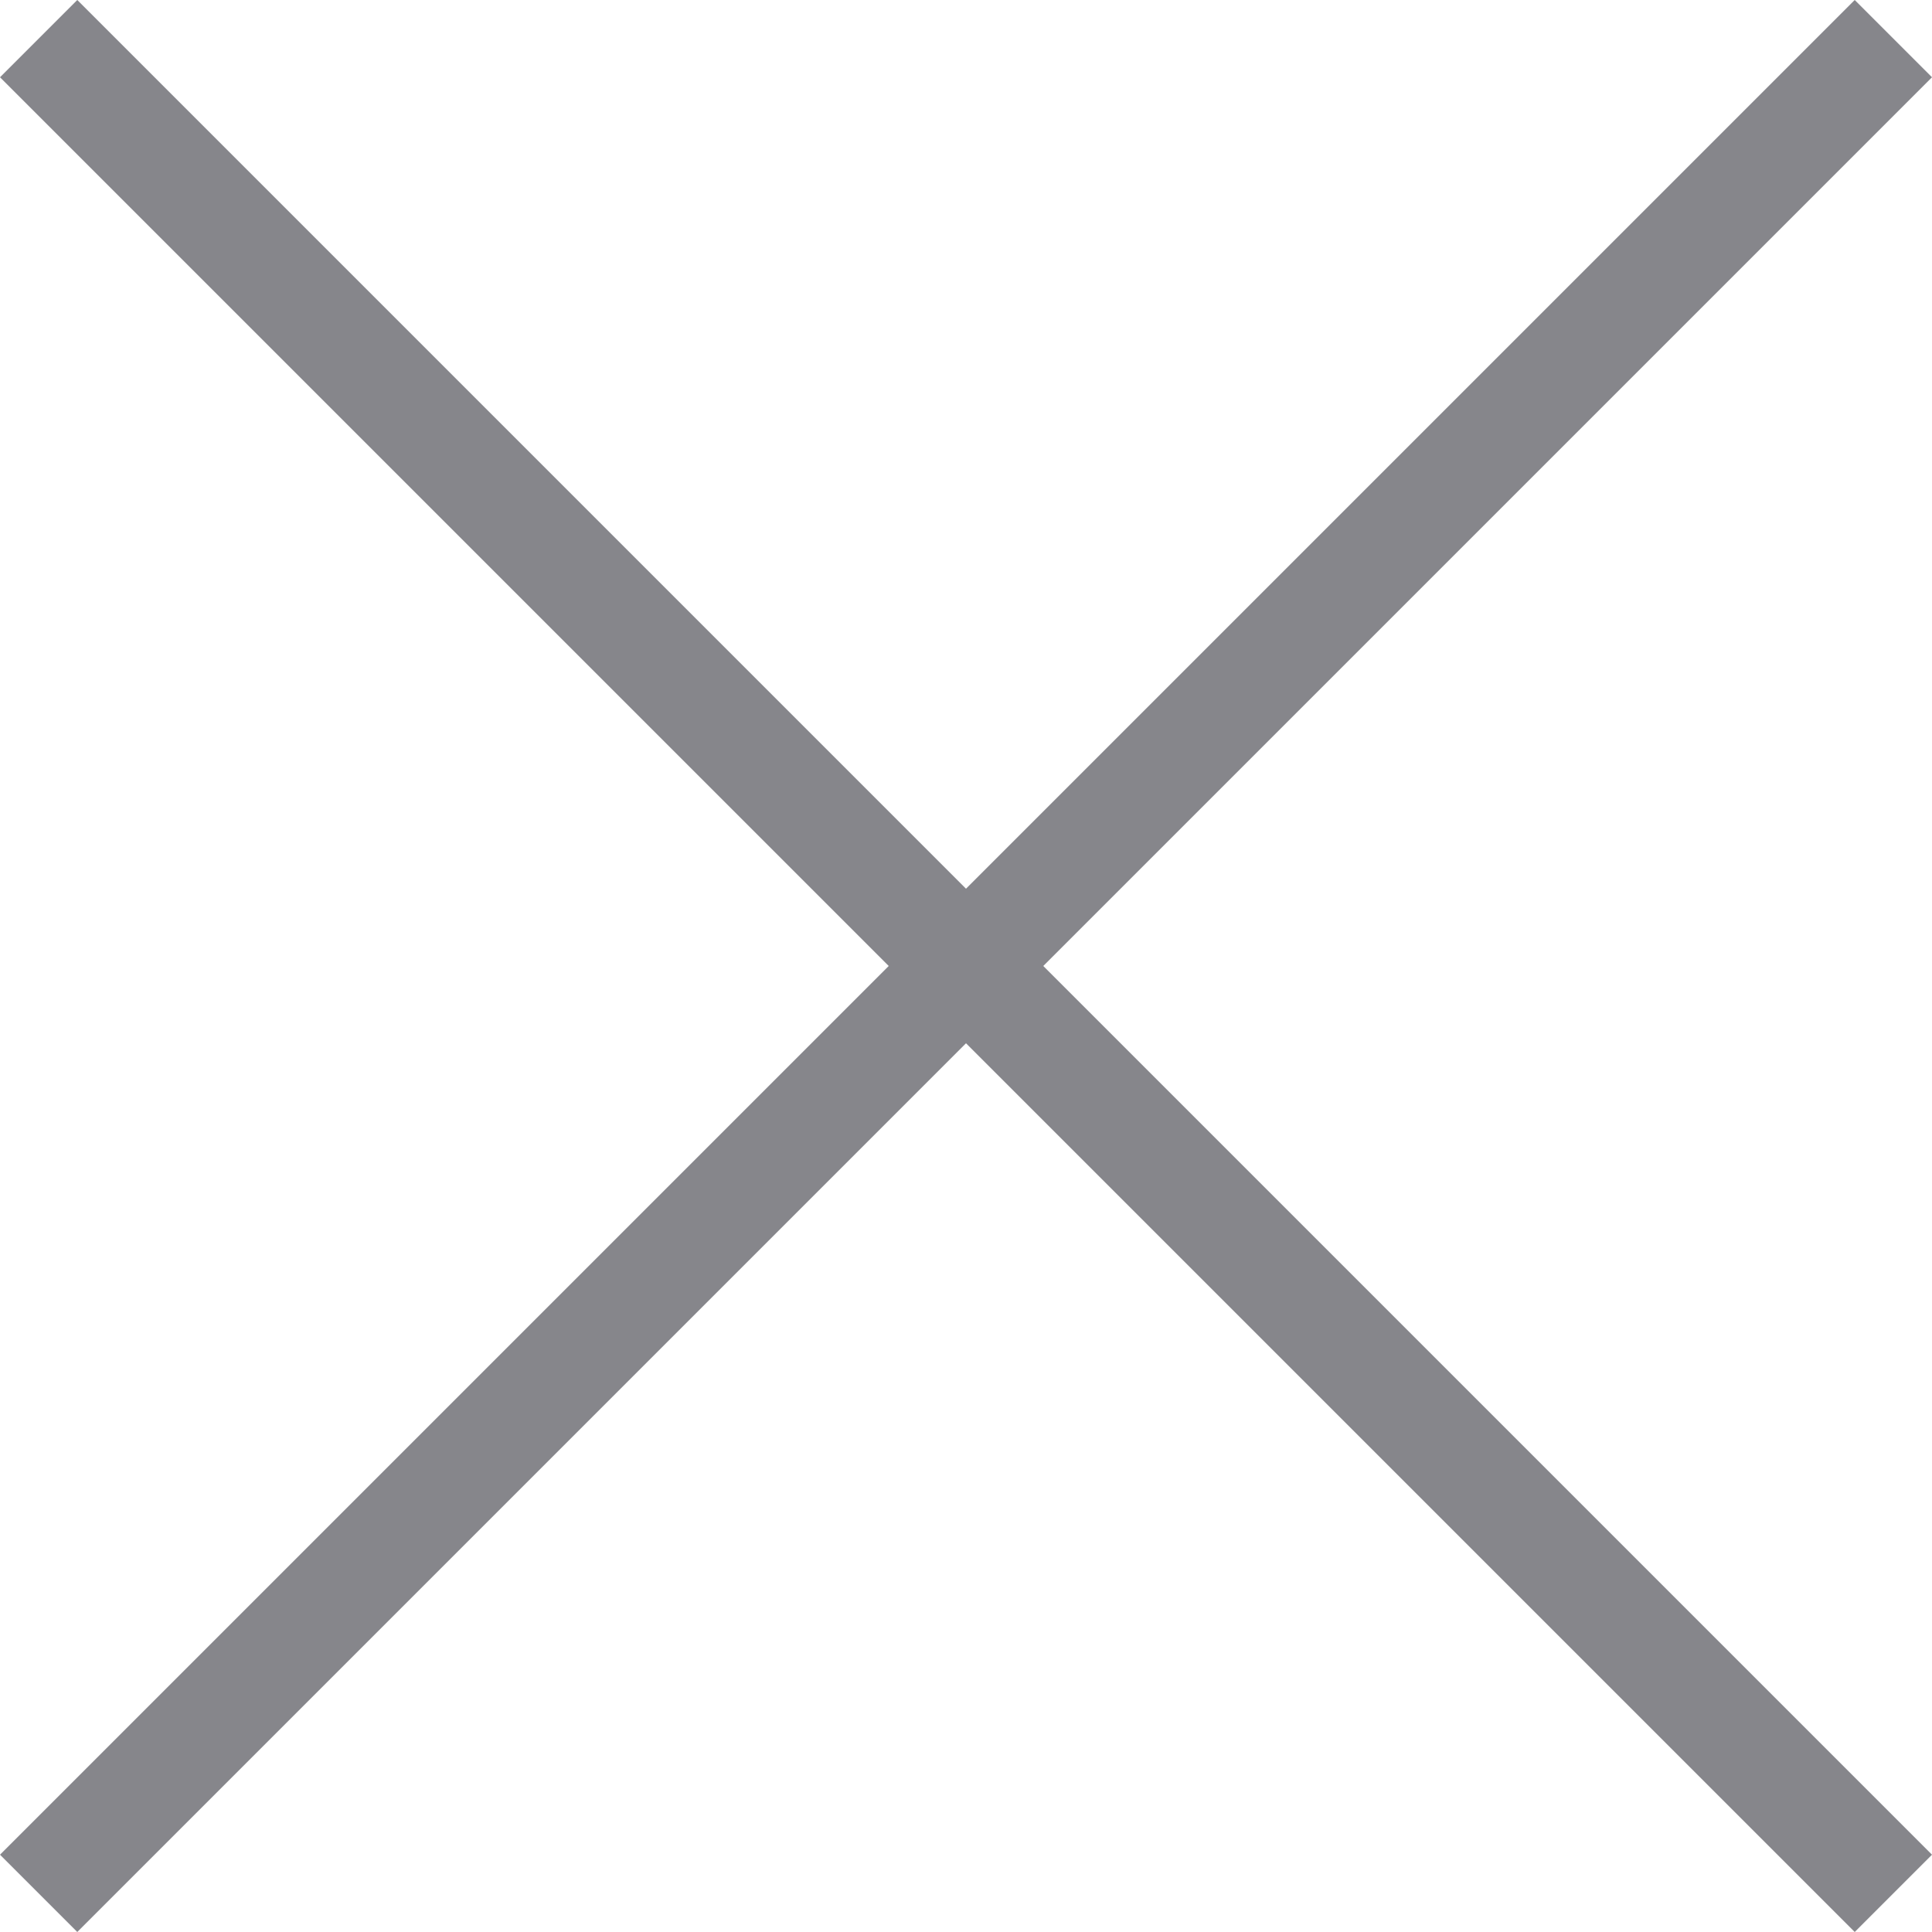 <svg xmlns="http://www.w3.org/2000/svg" width="32" height="32" viewBox="0 0 32 32">
    <g fill="none" fill-rule="evenodd">
        <g fill="#86868b">
            <g>
                <g>
                    <path d="M30.72 0L32 1.28 17.28 16 32 30.72 30.72 32 16 17.28 1.28 32 0 30.72 14.72 16 0 1.28 1.28 0 16 14.72z" transform="translate(-1304 -59) translate(1300 59) translate(4)"/>
                </g>
            </g>
        </g>
    </g>
</svg>
